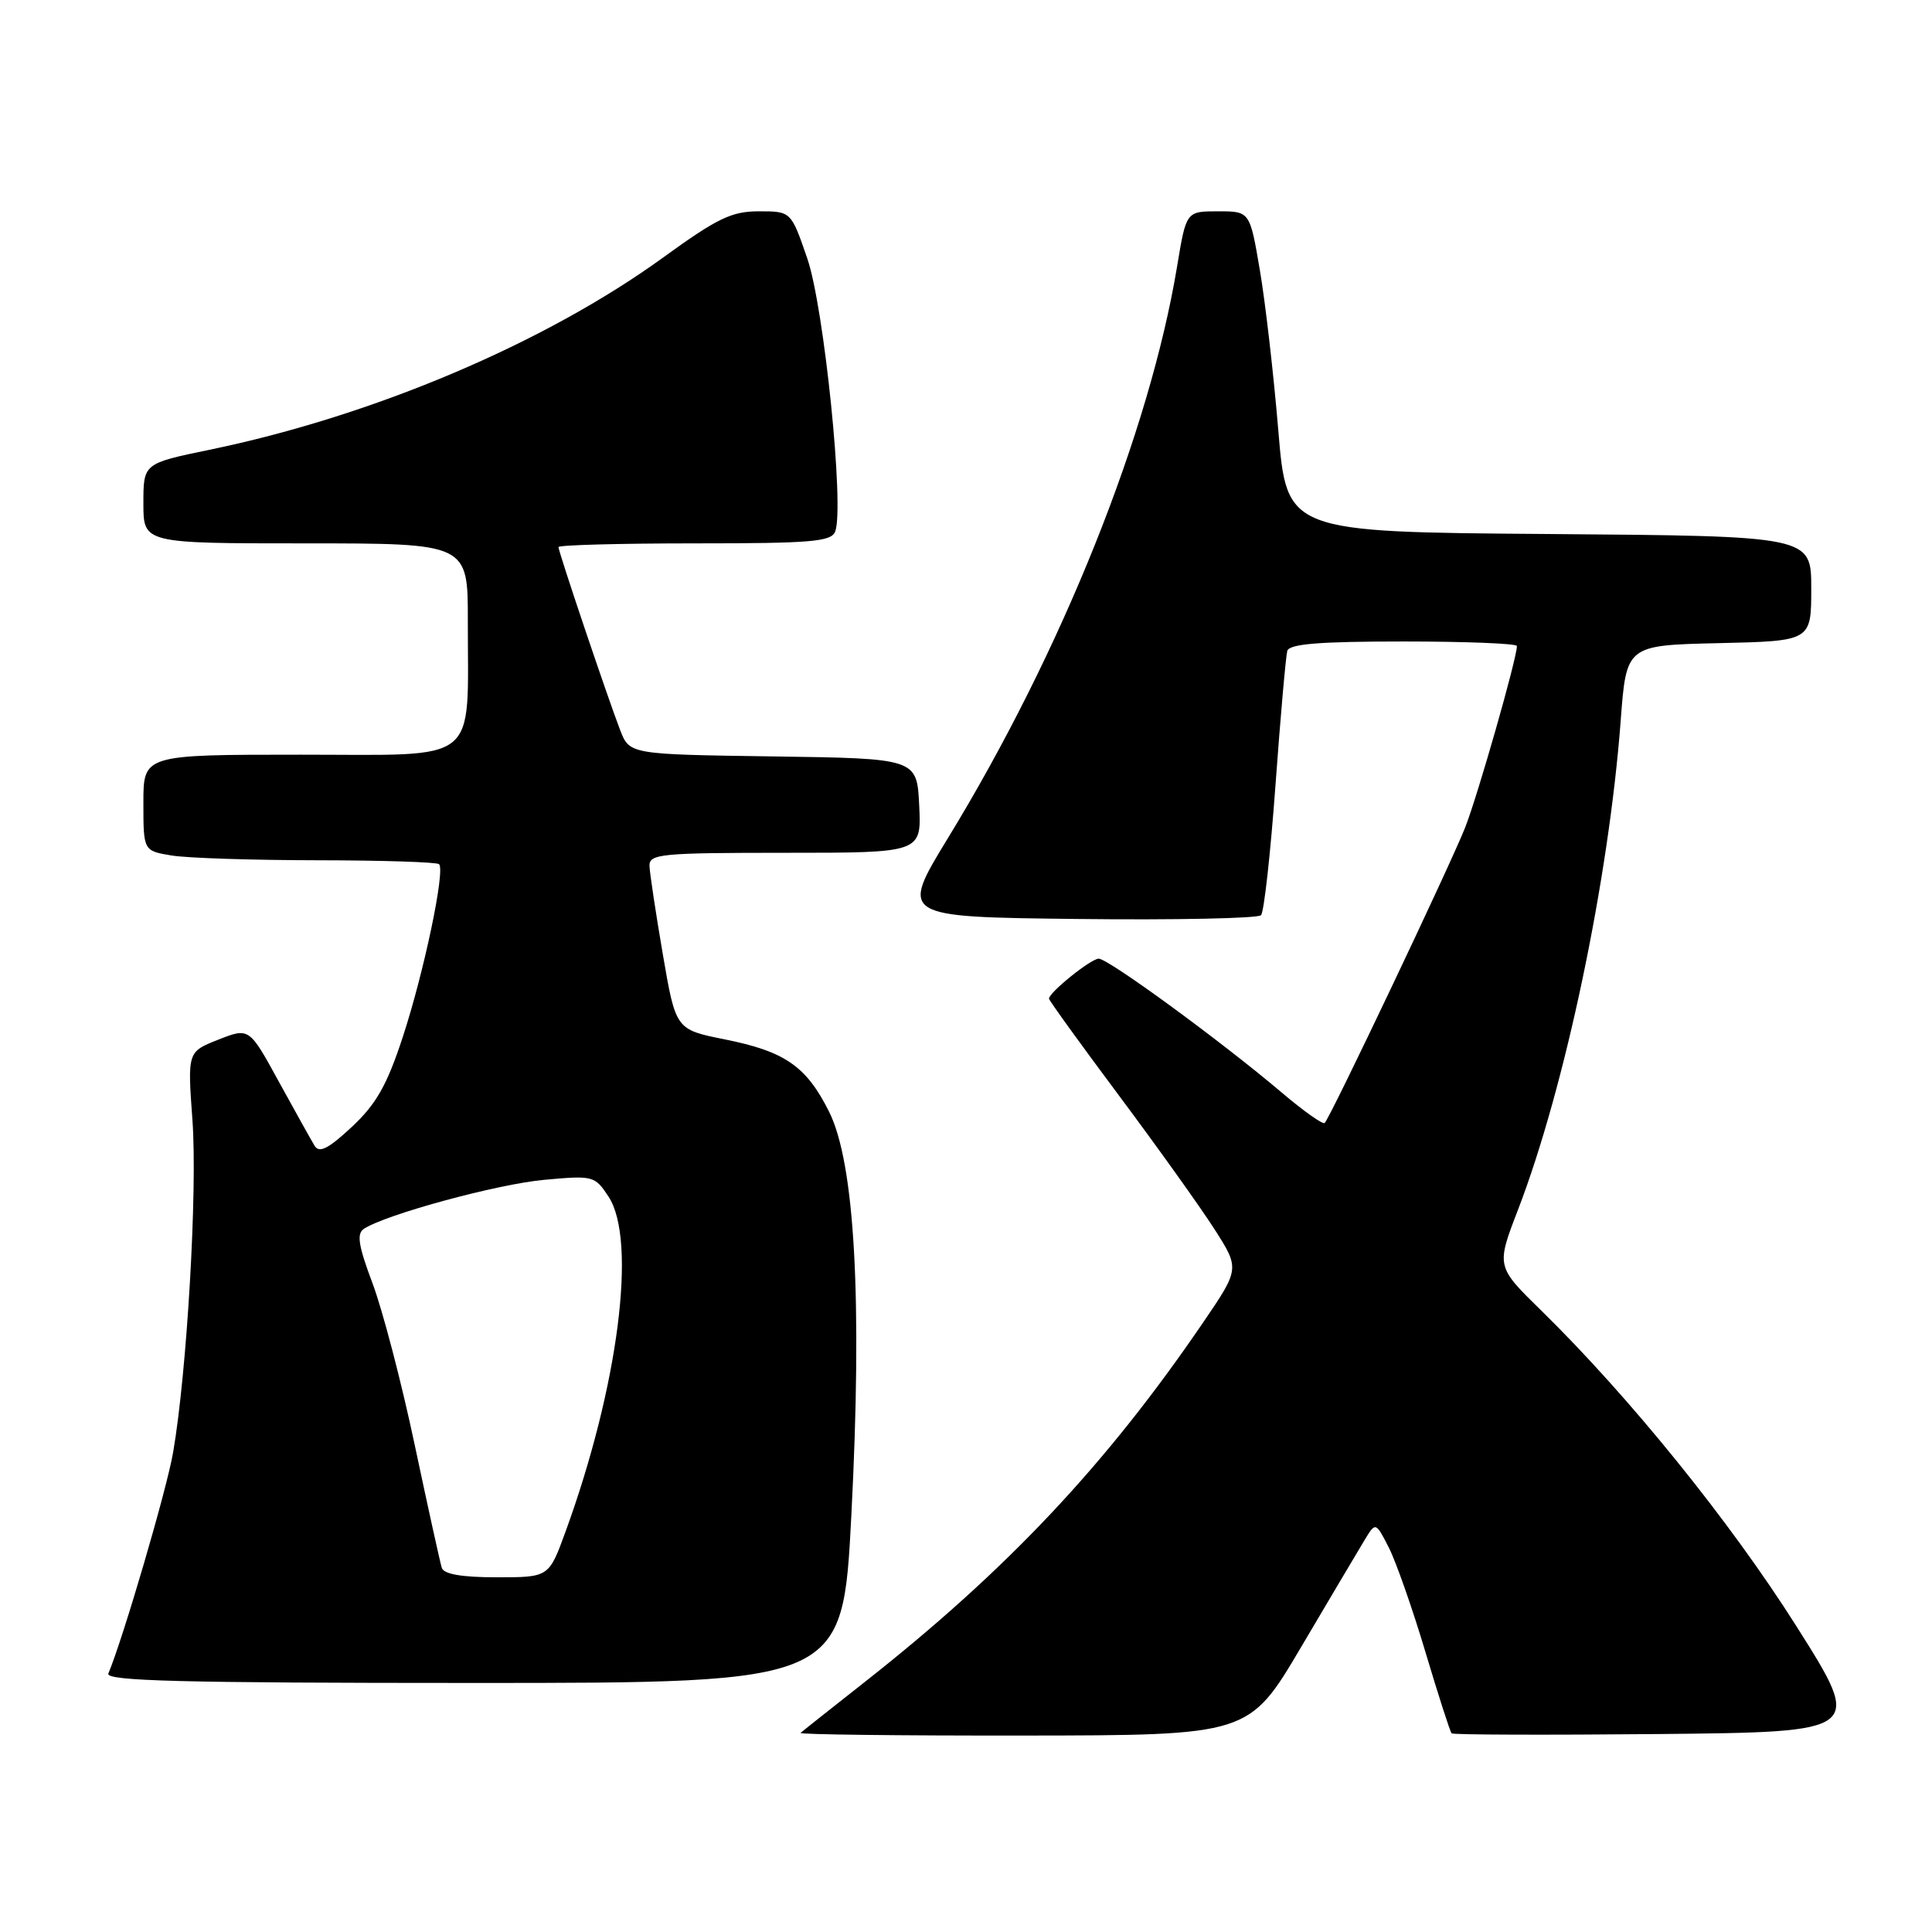 <?xml version="1.0" encoding="UTF-8" standalone="no"?>
<!DOCTYPE svg PUBLIC "-//W3C//DTD SVG 1.1//EN" "http://www.w3.org/Graphics/SVG/1.1/DTD/svg11.dtd" >
<svg xmlns="http://www.w3.org/2000/svg" xmlns:xlink="http://www.w3.org/1999/xlink" version="1.1" viewBox="0 0 256 256">
 <g >
 <path fill="currentColor"
d=" M 172.42 218.22 C 176.23 211.77 180.00 205.41 180.81 204.07 C 182.28 201.65 182.28 201.65 184.03 205.07 C 184.99 206.96 187.17 213.19 188.88 218.91 C 190.59 224.64 192.15 229.49 192.35 229.68 C 192.54 229.87 204.90 229.91 219.80 229.77 C 246.90 229.50 246.90 229.50 238.00 215.43 C 229.22 201.56 215.89 185.08 204.22 173.65 C 198.25 167.81 198.25 167.81 201.14 160.31 C 207.38 144.08 213.16 116.57 214.75 95.50 C 215.50 85.50 215.50 85.50 227.75 85.22 C 240.00 84.94 240.00 84.94 240.00 77.98 C 240.00 71.03 240.00 71.03 205.25 70.76 C 170.50 70.50 170.50 70.50 169.38 57.00 C 168.76 49.58 167.66 40.01 166.93 35.75 C 165.61 28.00 165.61 28.00 161.40 28.00 C 157.18 28.00 157.18 28.00 155.98 35.25 C 152.33 57.31 140.71 86.33 125.62 111.03 C 119.23 121.50 119.23 121.50 142.80 121.77 C 155.76 121.92 166.69 121.69 167.09 121.27 C 167.49 120.85 168.35 113.08 169.01 104.00 C 169.67 94.92 170.38 86.94 170.57 86.25 C 170.84 85.32 174.80 85.00 185.97 85.00 C 194.24 85.00 201.00 85.27 201.00 85.60 C 201.00 87.23 195.81 105.40 194.14 109.65 C 192.15 114.68 176.30 148.03 175.53 148.80 C 175.29 149.04 172.71 147.21 169.80 144.74 C 161.83 137.98 146.82 127.00 145.58 127.03 C 144.52 127.06 139.00 131.50 139.00 132.33 C 139.00 132.56 143.16 138.32 148.25 145.14 C 153.34 151.96 159.03 159.92 160.89 162.82 C 164.28 168.11 164.28 168.11 159.39 175.28 C 146.55 194.11 133.40 208.07 114.50 222.94 C 110.10 226.40 106.31 229.41 106.08 229.62 C 105.85 229.83 119.13 229.99 135.58 229.97 C 165.50 229.94 165.50 229.94 172.42 218.22 Z  M 112.81 200.75 C 114.28 172.26 113.27 154.12 109.85 147.29 C 106.83 141.27 104.01 139.32 96.02 137.72 C 89.54 136.42 89.54 136.42 87.83 126.46 C 86.89 120.98 86.10 115.71 86.06 114.75 C 86.01 113.15 87.50 113.00 104.05 113.00 C 122.10 113.00 122.10 113.00 121.80 106.75 C 121.50 100.50 121.50 100.50 102.46 100.23 C 83.42 99.96 83.42 99.96 82.17 96.73 C 80.53 92.48 74.00 73.11 74.00 72.49 C 74.00 72.22 82.11 72.00 92.03 72.00 C 107.55 72.00 110.15 71.78 110.67 70.42 C 111.90 67.20 109.19 40.68 106.97 34.25 C 104.82 28.00 104.82 28.00 100.56 28.00 C 96.94 28.00 95.06 28.91 87.90 34.10 C 72.23 45.46 49.46 55.12 27.75 59.60 C 19.00 61.41 19.00 61.41 19.00 66.71 C 19.00 72.00 19.00 72.00 40.50 72.00 C 62.00 72.00 62.00 72.00 61.99 82.25 C 61.97 101.53 63.88 100.00 39.87 100.00 C 19.00 100.00 19.00 100.00 19.00 106.37 C 19.00 112.74 19.00 112.74 22.75 113.36 C 24.81 113.70 33.51 113.98 42.08 113.99 C 50.65 114.00 57.90 114.23 58.18 114.51 C 59.02 115.35 56.16 128.93 53.34 137.50 C 51.26 143.82 49.85 146.30 46.61 149.33 C 43.51 152.22 42.30 152.83 41.69 151.83 C 41.25 151.10 39.11 147.27 36.95 143.33 C 33.02 136.15 33.02 136.15 28.93 137.76 C 24.84 139.37 24.84 139.37 25.50 148.43 C 26.18 157.76 24.77 181.87 22.93 192.50 C 22.07 197.44 16.33 217.03 14.36 221.75 C 13.94 222.74 24.00 223.00 62.75 223.00 C 111.66 223.00 111.66 223.00 112.81 200.75 Z  M 58.54 207.75 C 58.32 207.06 56.71 199.75 54.96 191.50 C 53.22 183.25 50.70 173.61 49.37 170.07 C 47.48 165.04 47.23 163.47 48.23 162.82 C 51.17 160.90 65.99 156.88 72.14 156.33 C 78.61 155.74 78.82 155.80 80.64 158.57 C 84.43 164.36 81.93 183.77 74.93 202.97 C 72.73 209.00 72.73 209.00 65.83 209.00 C 61.20 209.00 58.81 208.59 58.54 207.75 Z "/>
</g>
</svg>